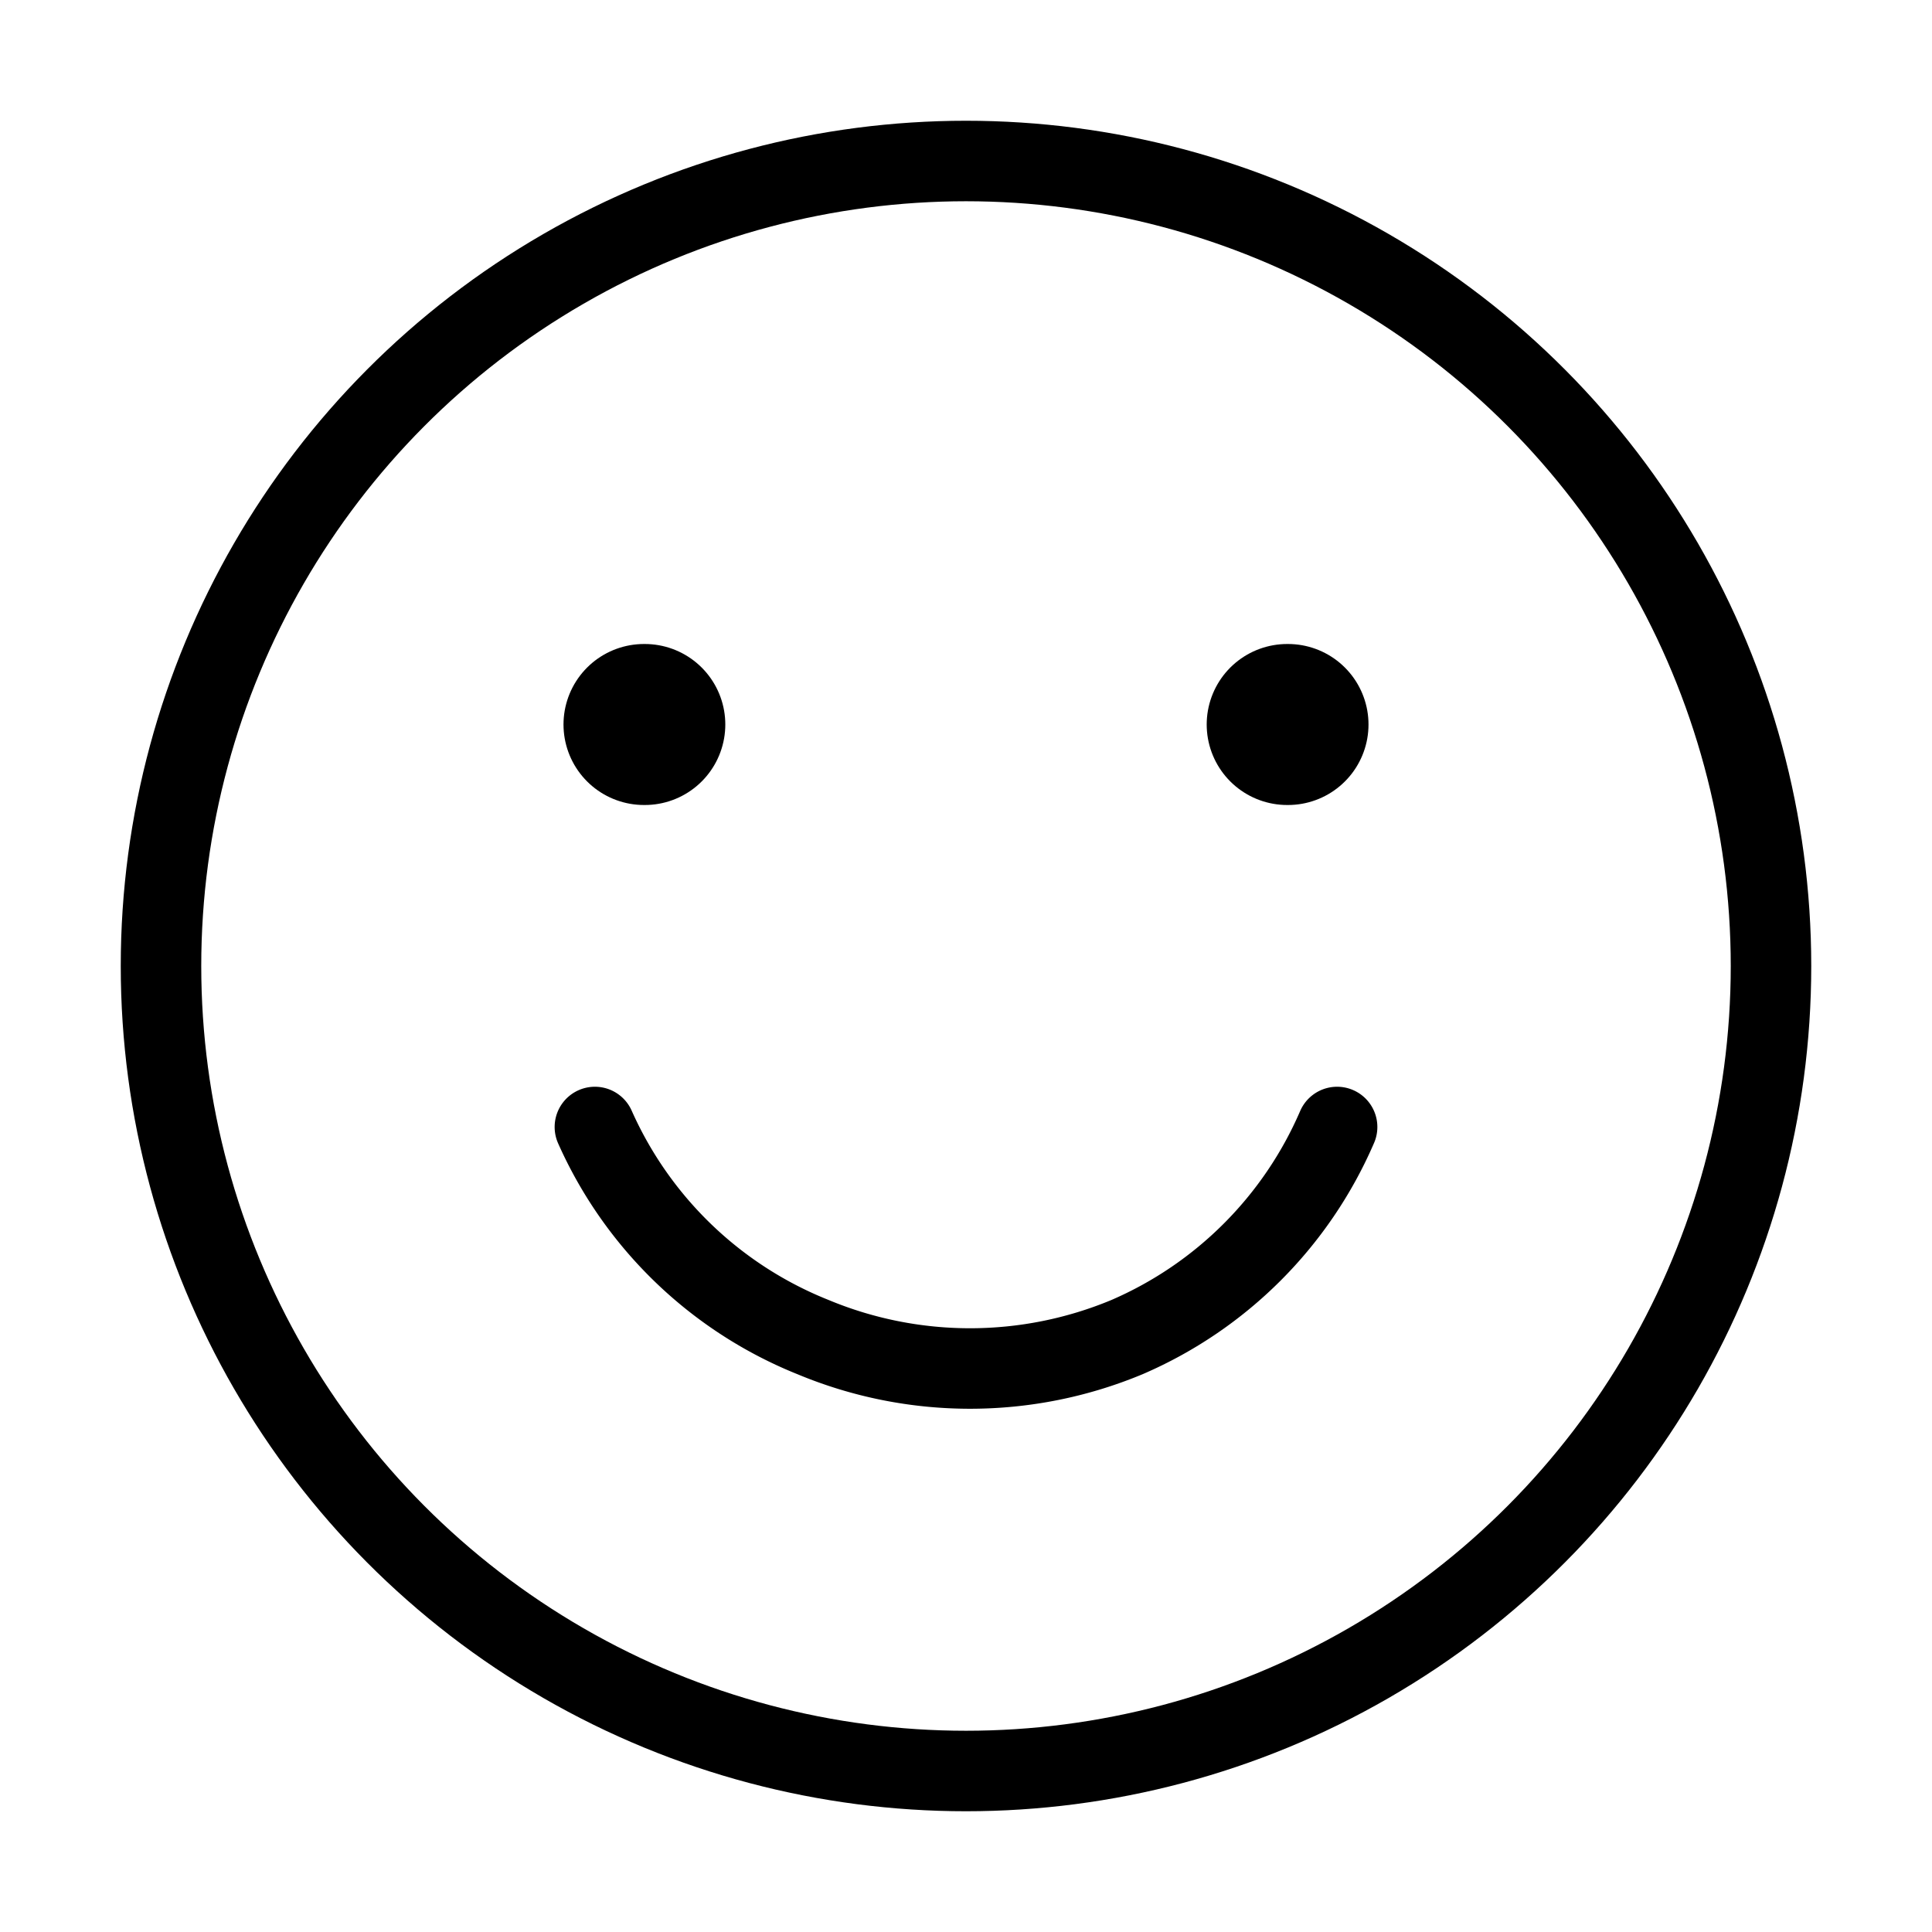 <?xml version="1.0" encoding="utf-8"?>
<!-- Uploaded to: SVG Repo, www.svgrepo.com, Generator: SVG Repo Mixer Tools -->
<svg
        width="800px"
        height="800px"
        viewBox="0 0 24 24"
        xmlns="http://www.w3.org/2000/svg"
        fill="none"
        stroke="currentColor"
        stroke-width="1"
        stroke-linecap="round"
        stroke-linejoin="miter"
>
    <circle cx="12" cy="12" r="10"></circle>
    <line x1="8" y1="9" x2="8.01" y2="9" stroke-width="2" stroke-linecap="round"></line>
    <line x1="15.99" y1="9" x2="16" y2="9" stroke-width="2" stroke-linecap="round"></line>
    <path d="M16.61,14A5,5,0,0,1,14,16.61a5.07,5.07,0,0,1-3.9,0A5,5,0,0,1,7.39,14"></path>
</svg>
